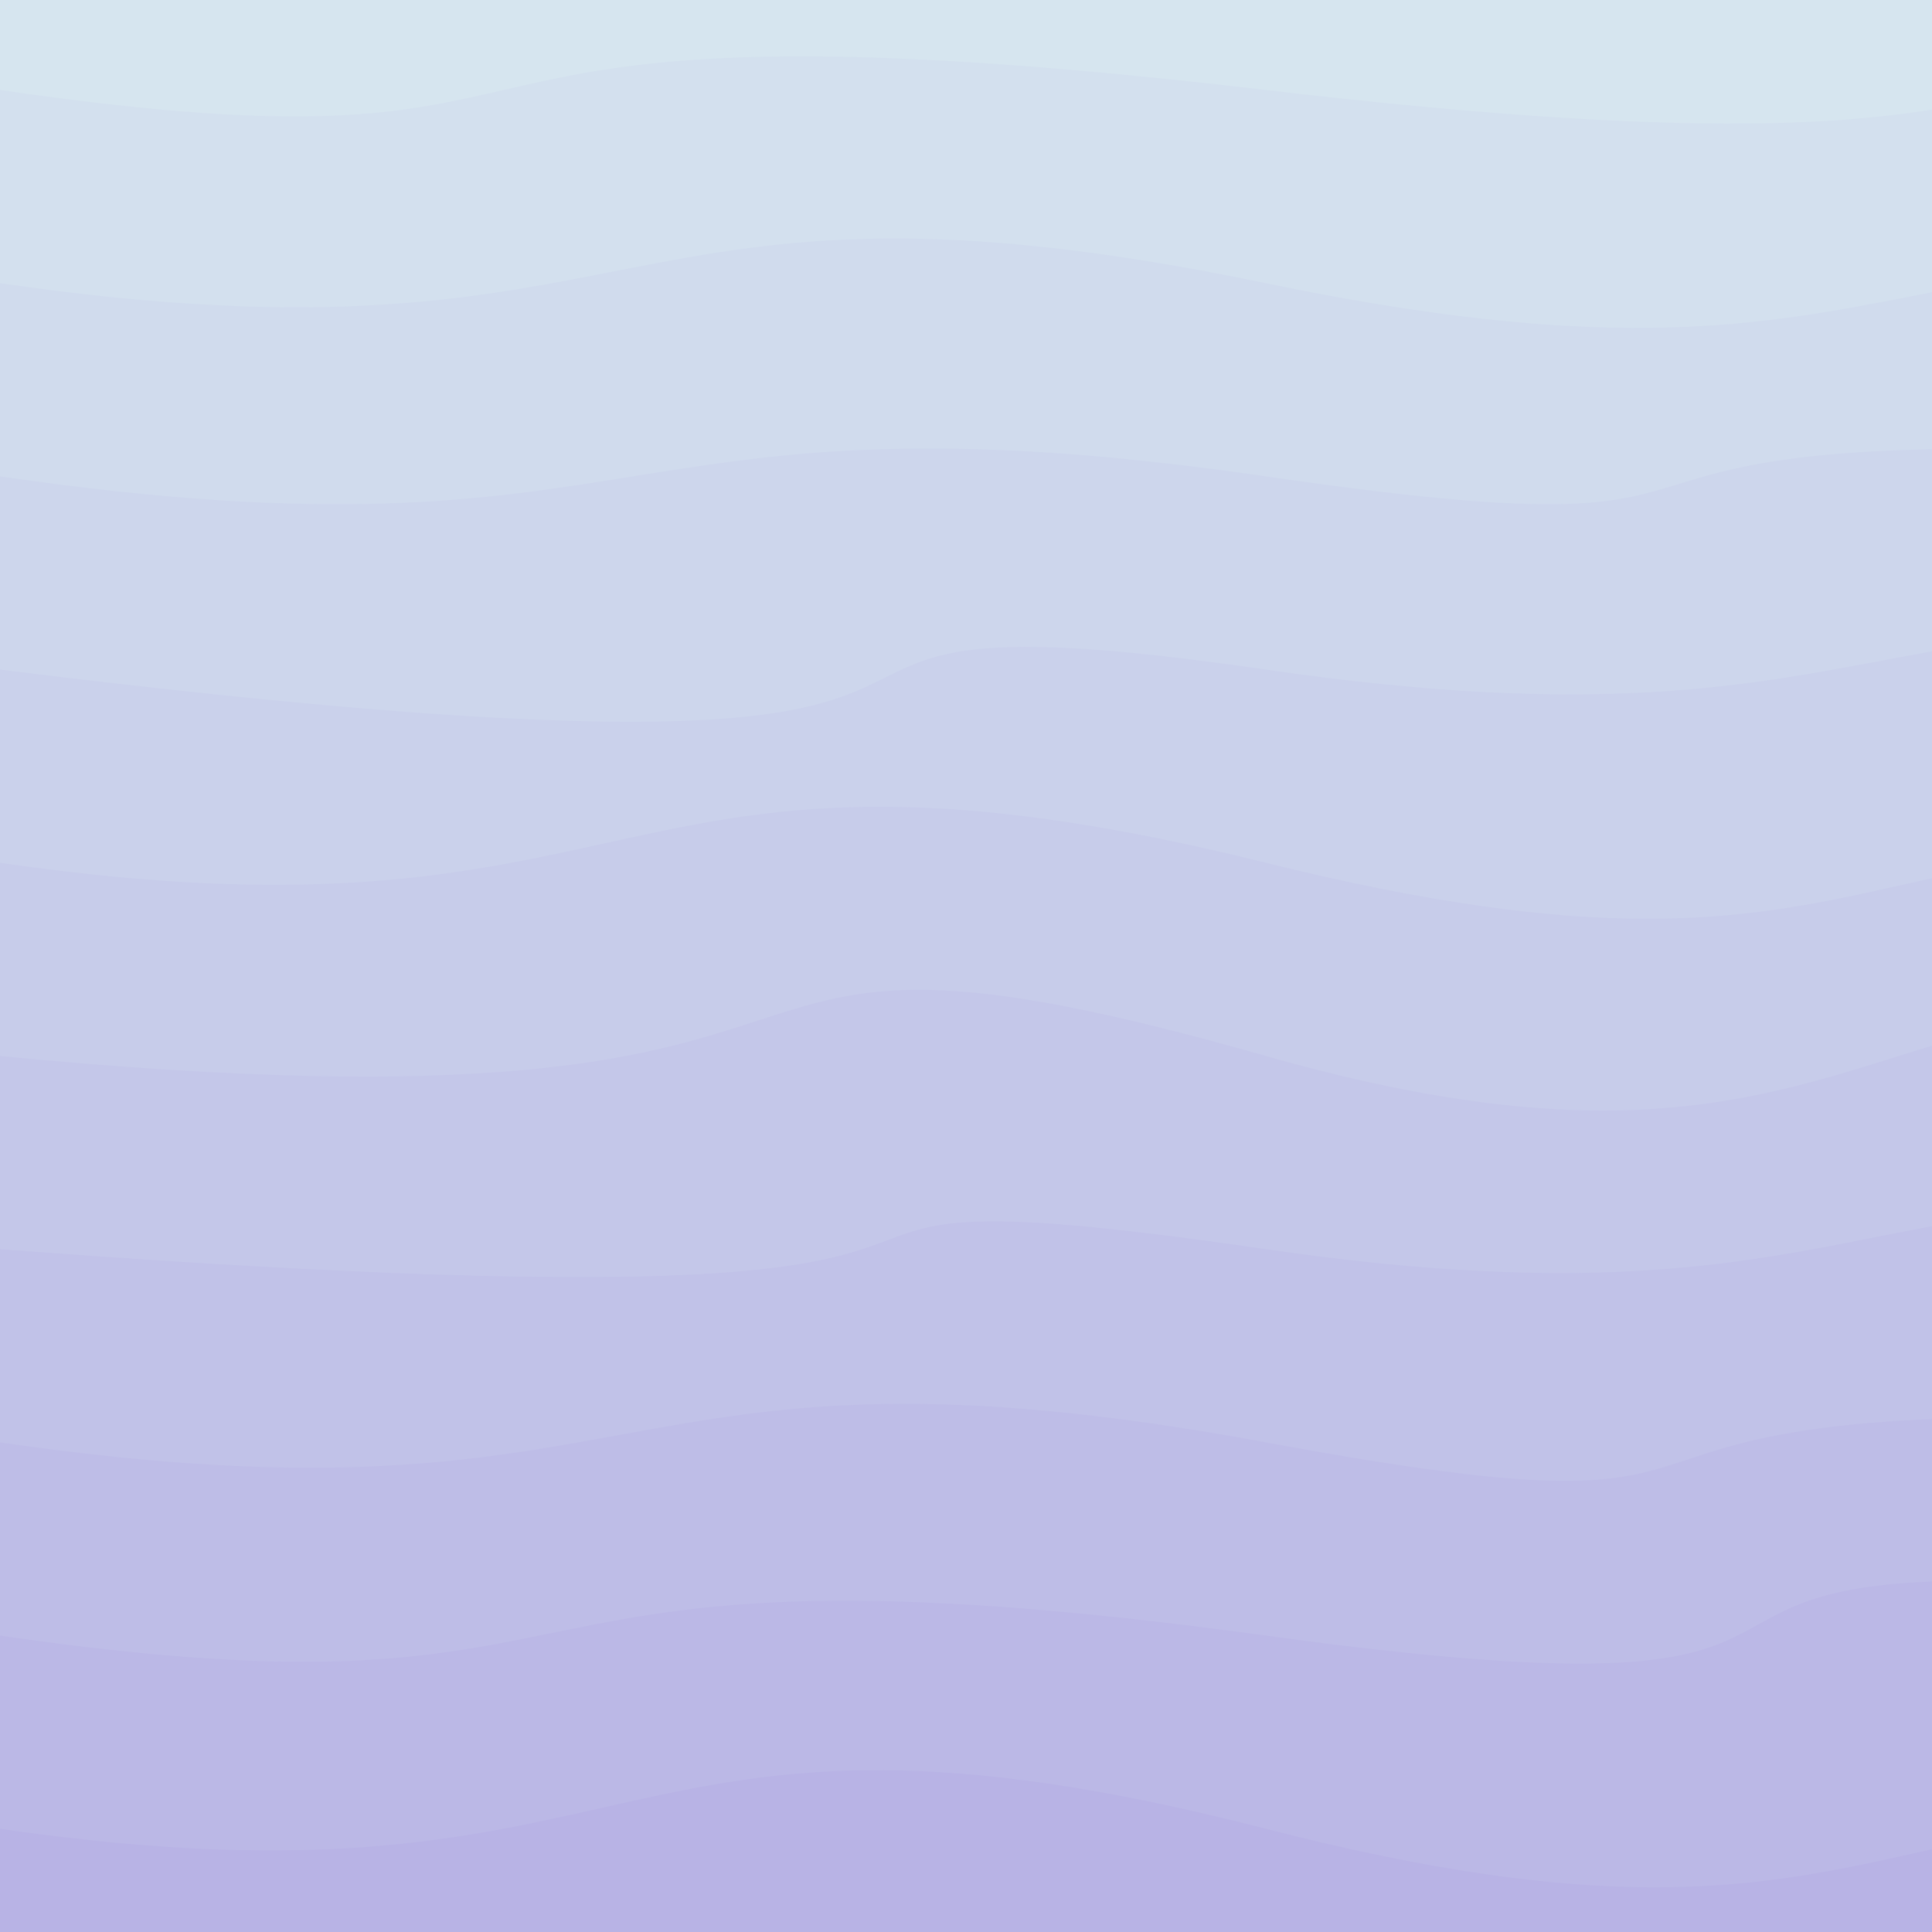 <svg class="border shadow-md" viewBox="0 0 644.16 644.16" style="width: 644.16px; height: 644.16px;" xmlns="http://www.w3.org/2000/svg" preserveAspectRatio="none"><rect class="bg" id="bg" x="0" y="0" width="644.16" height="644.16" fill="#e9d0d0"/><g transform="rotate(0 322.08 322.08)"><path d="M -422.08 -34.42 S -221.04 -93.42&#10;            0.00 -34.42 194.08 -70.42&#10;            422.08 -34.42 520.16 -66.62&#10;            844.16 -34.42 1045.20 -66.62&#10;            1266.24 -34.42 h 110 V 844.16 H -422.08 Z" fill="#D6E5EF" id="-1"/><path d="M -422.08 30.00 S -221.04 -2.21&#10;            0.00 30.00 107.08 -7.00&#10;            422.08 30.00 623.12 -2.21&#10;            844.16 30.00 1045.20 -13.00&#10;            1266.24 30.00 h 110 V 844.16 H -422.08 Z" fill="#d3e0ee" id="0"/><path d="M -422.08 94.42 S -221.04 62.21&#10;            0.00 94.42 201.04 48.42&#10;            422.08 94.42 623.12 62.21&#10;            844.16 94.42 971.24 58.42&#10;            1266.24 94.42 h 110 V 844.16 H -422.08 Z" fill="#d0dbed" id="1"/><path d="M -422.08 158.83 S -221.04 126.62&#10;            0.00 158.83 201.04 126.62&#10;            422.08 158.83 450.16 126.62&#10;            844.16 158.83 1045.20 106.83&#10;            1266.24 158.83 h 110 V 844.16 H -422.08 Z" fill="#cdd6ec" id="2"/><path d="M -422.08 223.25 S -418.00 171.25&#10;            0.00 223.25 201.04 191.04&#10;            422.08 223.25 623.12 180.25&#10;            844.16 223.25 1045.20 191.04&#10;            1266.24 223.25 h 110 V 844.16 H -422.08 Z" fill="#cad1eb" id="3"/><path d="M -422.08 287.66 S -221.04 255.46&#10;            0.00 287.66 201.04 232.66&#10;            422.08 287.66 612.16 255.46&#10;            844.16 287.66 872.24 255.46&#10;            1266.24 287.66 h 110 V 844.16 H -422.08 Z" fill="#c7ccea" id="4"/><path d="M -422.08 352.08 S -330.00 319.87&#10;            0.00 352.08 201.04 289.08&#10;            422.08 352.08 623.12 289.08&#10;            844.16 352.08 1030.24 319.87&#10;            1266.24 352.08 h 110 V 844.16 H -422.08 Z" fill="#c4c7e9" id="5"/><path d="M -422.08 416.50 S -425.00 384.29&#10;            0.00 416.50 201.04 384.29&#10;            422.08 416.50 623.12 369.50&#10;            844.16 416.50 881.24 371.50&#10;            1266.24 416.50 h 110 V 844.16 H -422.08 Z" fill="#c1c2e8" id="6"/><path d="M -422.08 480.91 S -221.04 448.70&#10;            0.00 480.91 201.04 439.91&#10;            422.08 480.91 455.16 448.70&#10;            844.16 480.91 955.24 448.70&#10;            1266.24 480.91 h 110 V 844.16 H -422.08 Z" fill="#bebde7" id="7"/><path d="M -422.08 545.33 S -221.04 513.12&#10;            0.00 545.33 146.08 507.33&#10;            422.08 545.33 458.16 489.33&#10;            844.16 545.33 1045.20 489.33&#10;            1266.24 545.33 h 110 V 844.16 H -422.08 Z" fill="#bbb8e6" id="8"/><path d="M -422.08 609.74 S -221.04 577.54&#10;            0.00 609.74 201.04 552.74&#10;            422.08 609.74 623.12 577.54&#10;            844.16 609.74 1034.24 577.54&#10;            1266.24 609.74 h 110 V 844.16 H -422.08 Z" fill="#b8b3e5" id="9"/></g></svg>